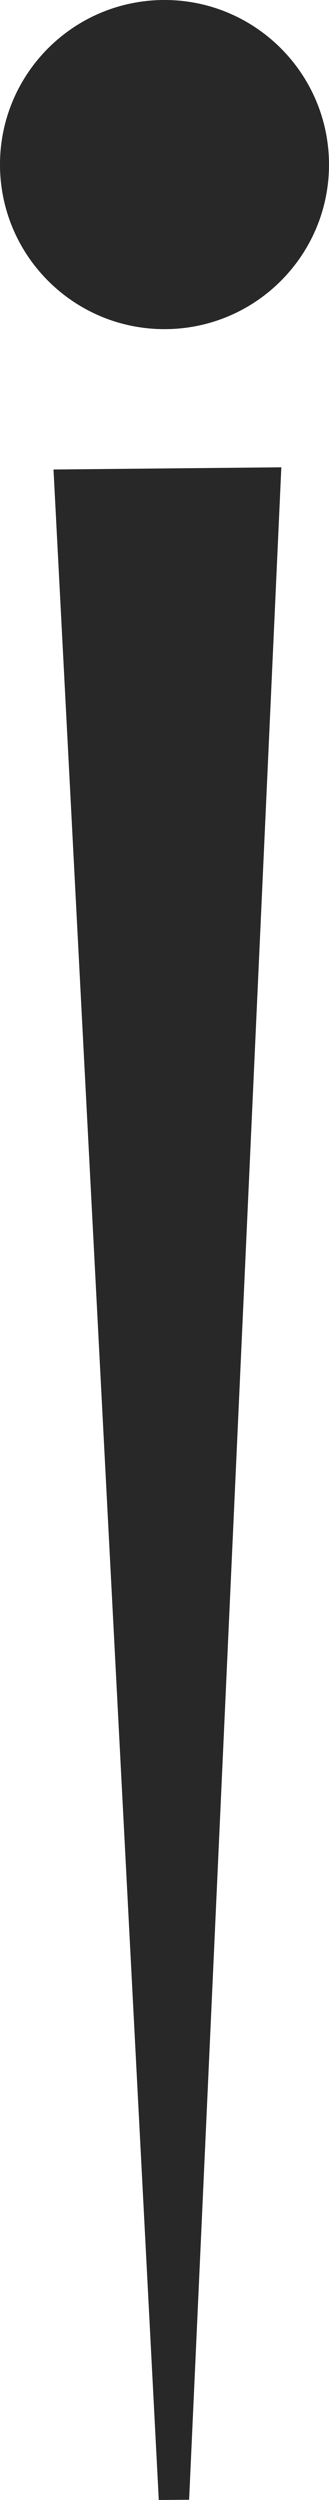 <svg version="1.1" id="图层_1" x="0px" y="0px" width="15.227px" height="115.664px" viewBox="0 0 15.227 115.664" enable-background="new 0 0 15.227 115.664" xml:space="preserve" xmlns="http://www.w3.org/2000/svg" xmlns:xlink="http://www.w3.org/1999/xlink" xmlns:xml="http://www.w3.org/XML/1998/namespace">
  <path fill="#282828" d="M7.542,0C3.333,0.041-0.039,3.482,0,7.685c0.041,4.206,3.479,7.583,7.688,7.543
	c4.203-0.041,7.578-3.481,7.539-7.685C15.184,3.338,11.743-0.04,7.542,0z" class="color c1"/>
  <polygon fill="#282828" points="7.349,115.664 8.753,115.653 13.021,21.62 2.476,21.722 " class="color c1"/>
</svg>